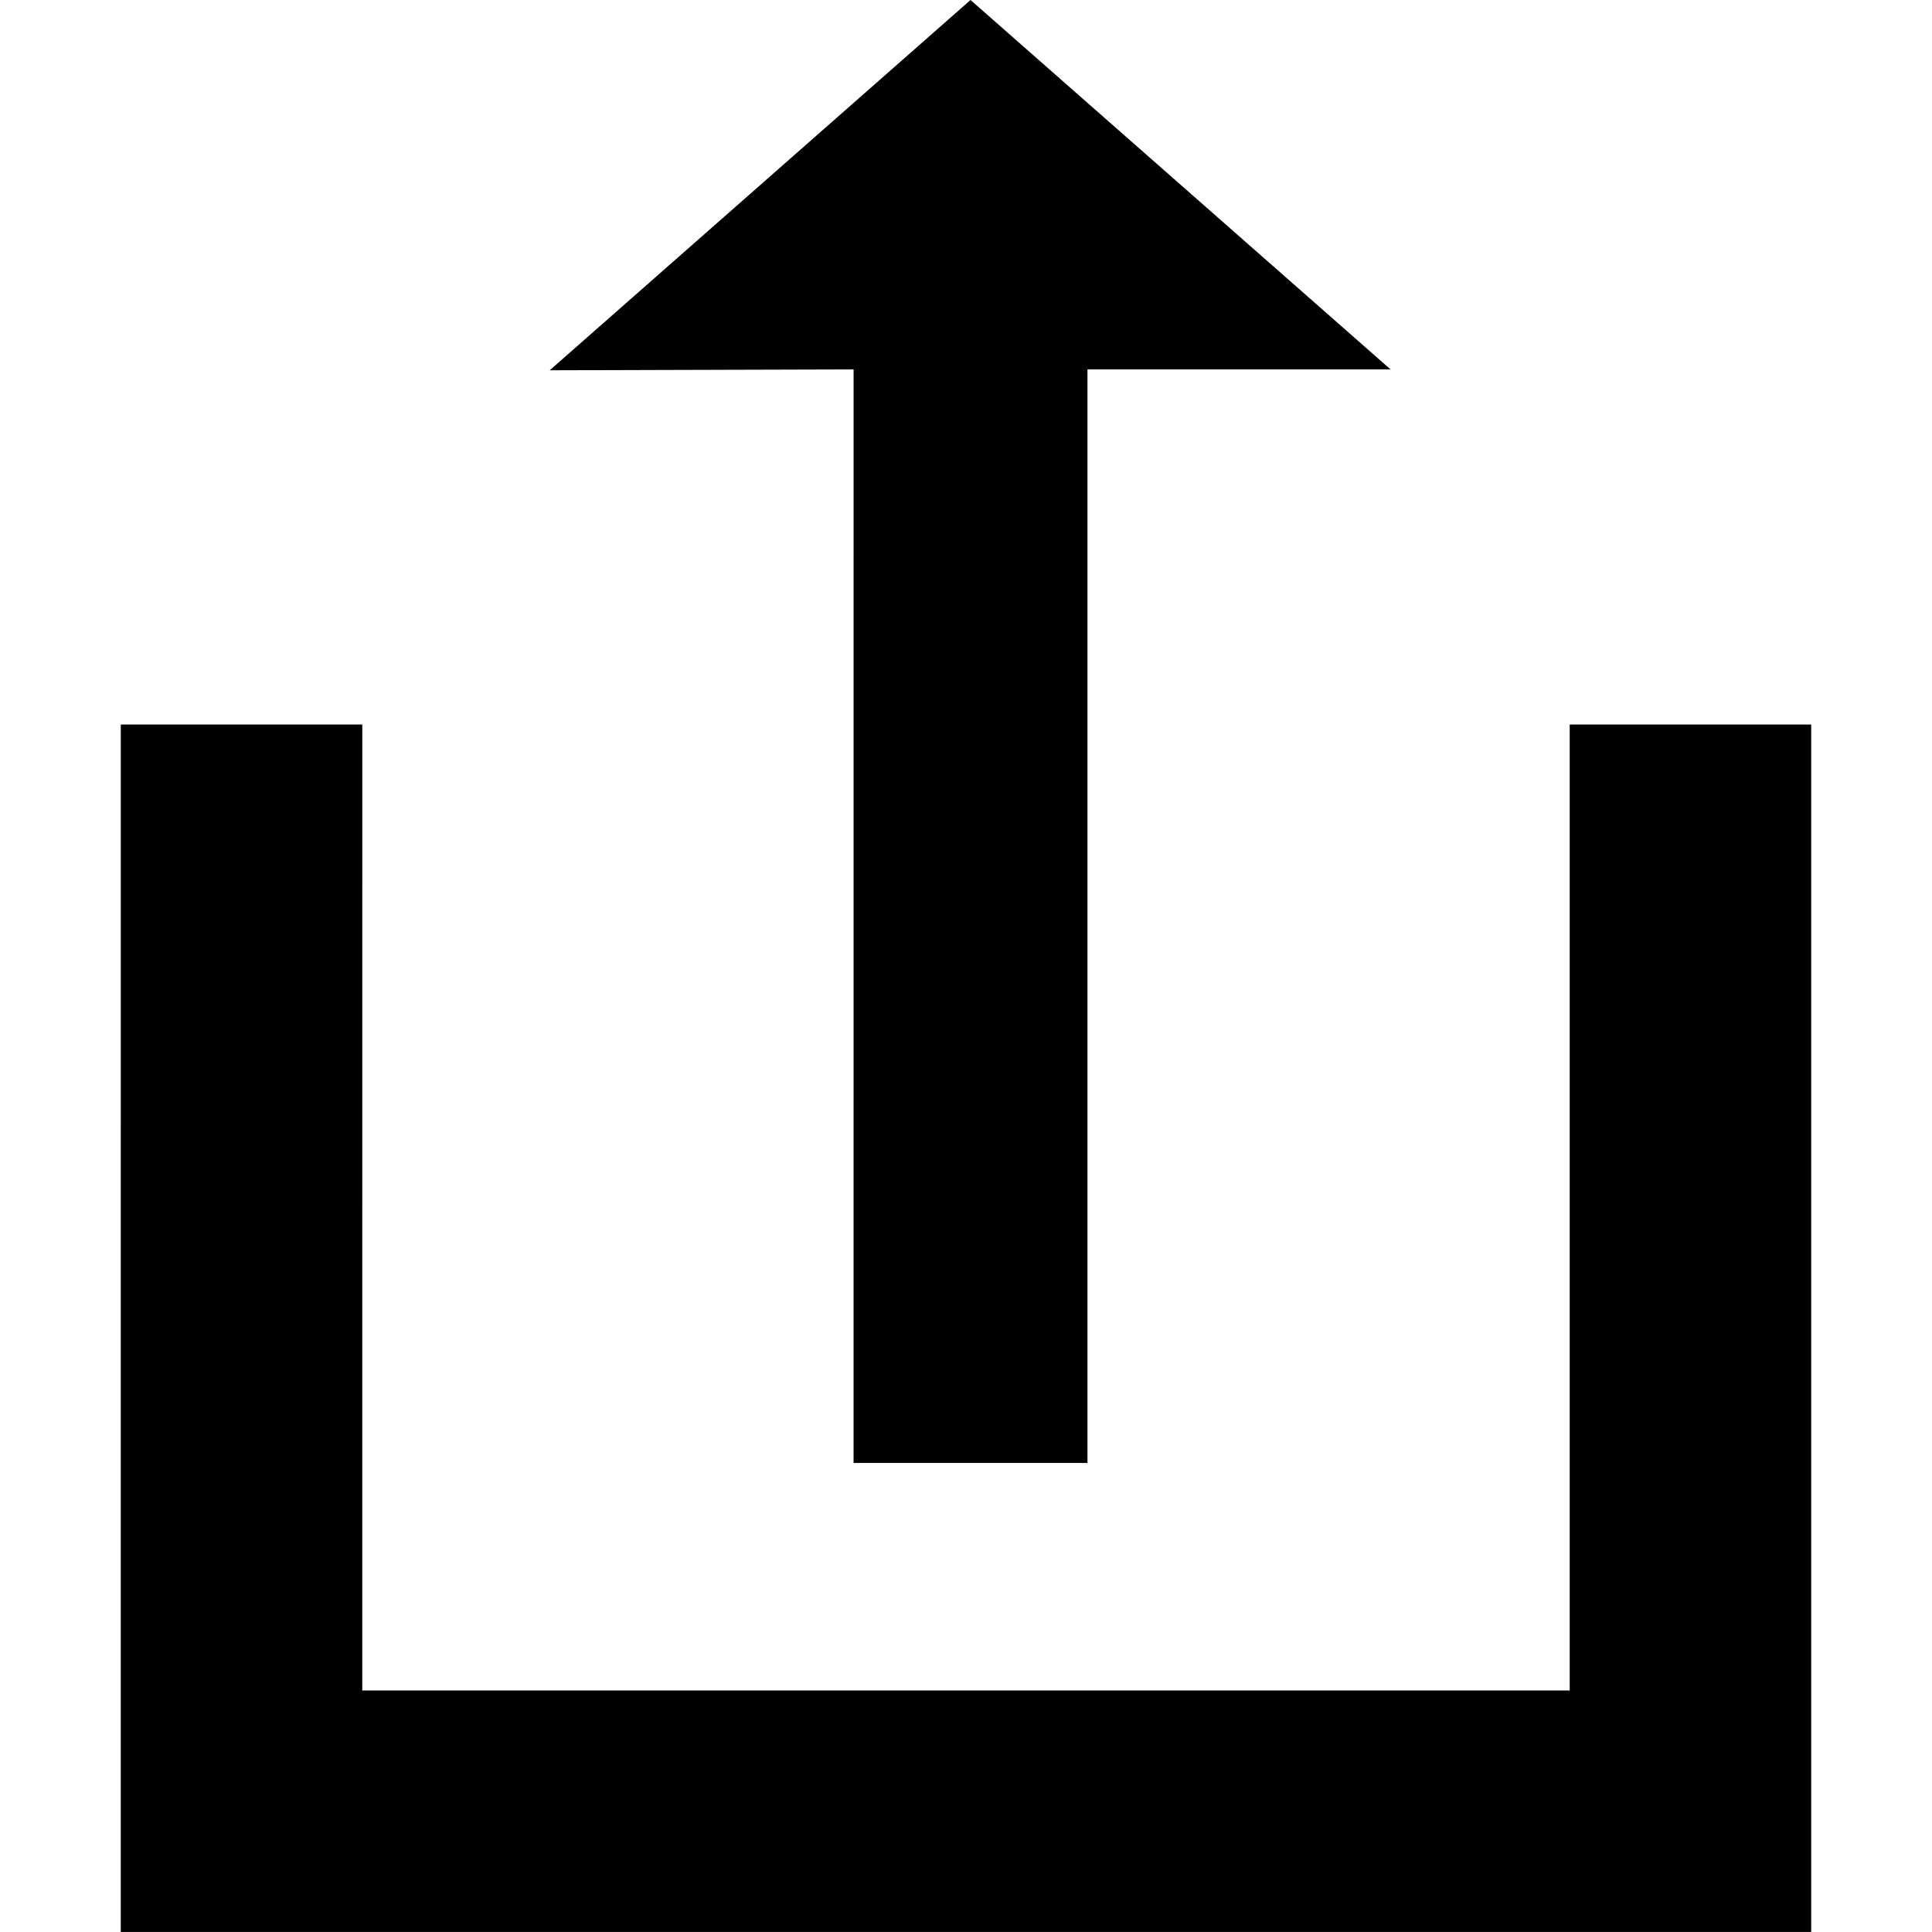 ﻿<svg version="1.1" id="OTWÓRZ" xmlns="http://www.w3.org/2000/svg" xmlns:xlink="http://www.w3.org/1999/xlink" x="0px" y="0px"
	 width="113.391px" height="113.391px" viewBox="0 0 113.391 113.391" enable-background="new 0 0 113.391 113.391"
	 xml:space="preserve">
<path id="L1" d="M106.301,42.523H92.128v56.693H21.262l0.001-56.693H7.089l-0.001,70.866h99.213V42.523z M50.097,85.863
	l0.001-64.183l-17.834,0.052L56.961,0l24.651,21.68H63.825v64.182L50.097,85.863L50.097,85.863z"/>
</svg>
